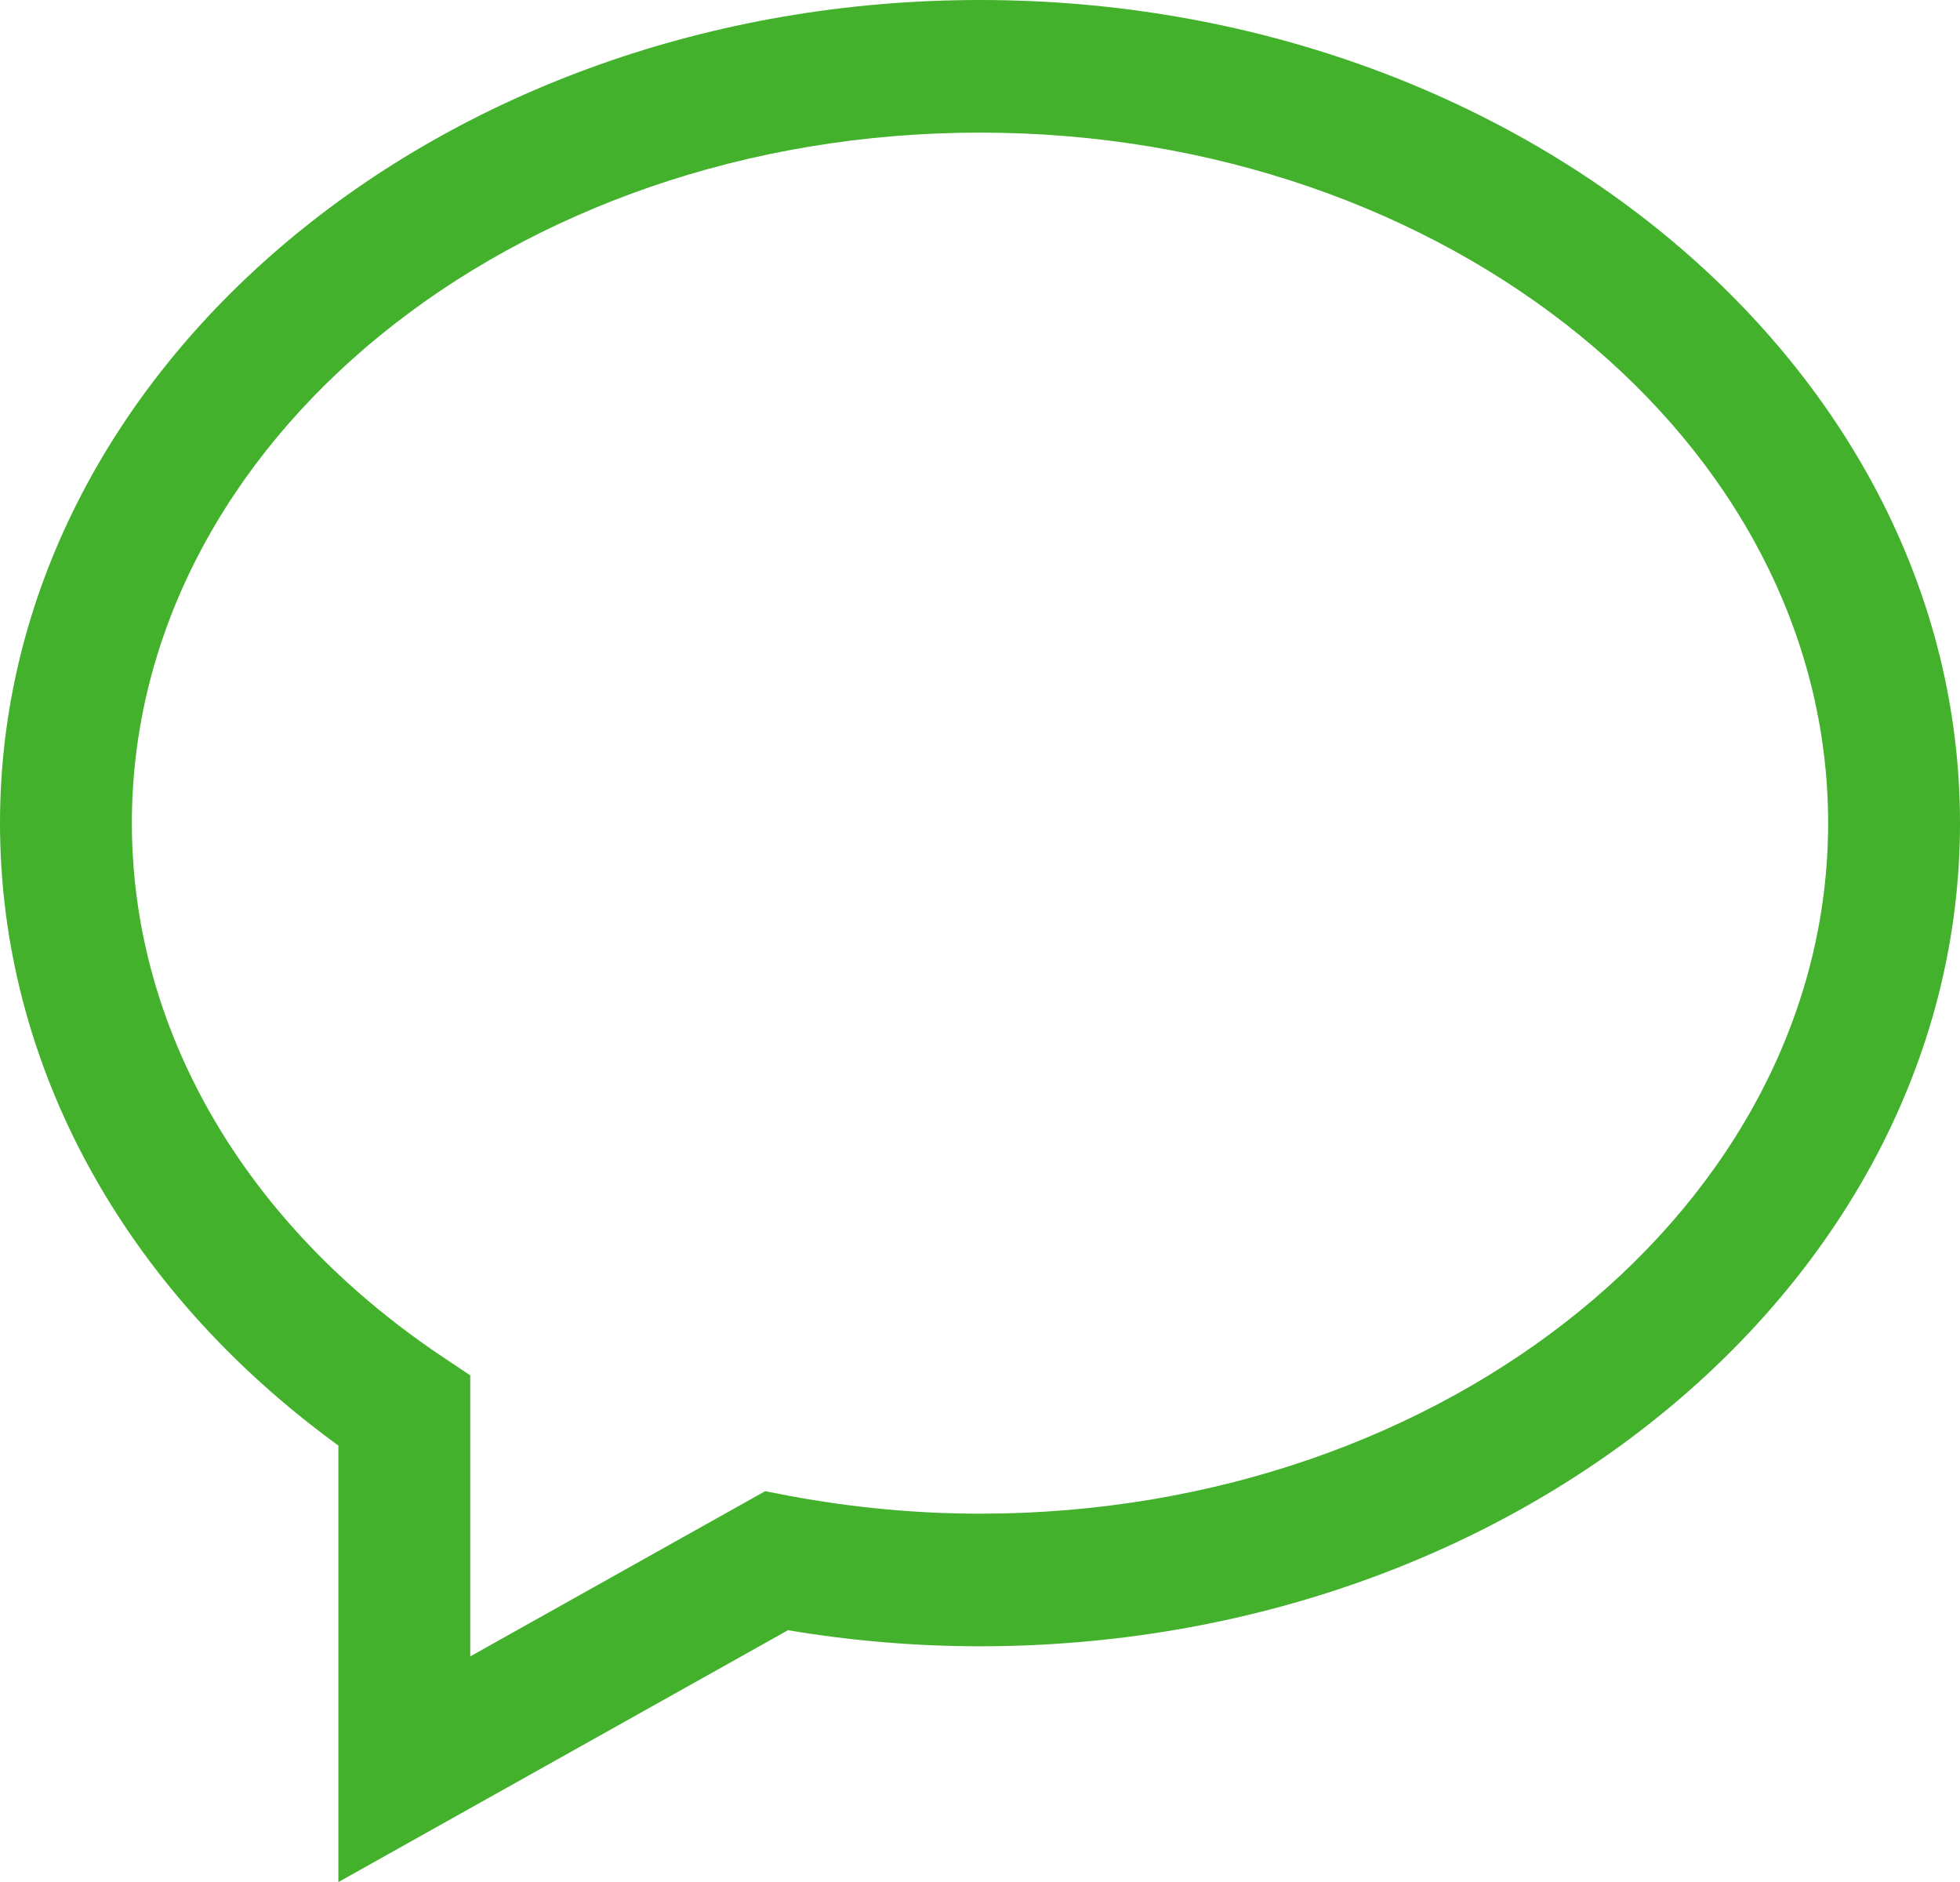 <svg 
 xmlns="http://www.w3.org/2000/svg"
 xmlns:xlink="http://www.w3.org/1999/xlink"
 width="25px" height="24px">
<path fill-rule="evenodd"  fill="rgb(67, 177, 44)"
 d="M4.316,24.001 L4.316,18.434 C1.567,16.437 -0.000,13.567 -0.000,10.496 C-0.000,4.709 5.607,-0.000 12.500,-0.000 C19.393,-0.000 25.000,4.709 25.000,10.496 C25.000,16.284 19.393,20.994 12.500,20.994 C11.683,20.994 10.861,20.925 10.051,20.789 L4.316,24.001 ZM12.500,1.691 C6.535,1.691 1.682,5.641 1.682,10.496 C1.682,13.130 3.118,15.604 5.624,17.289 L5.998,17.539 L5.998,21.123 L9.760,19.016 L10.058,19.074 C10.864,19.225 11.685,19.303 12.500,19.303 C18.465,19.303 23.318,15.352 23.318,10.496 C23.318,5.641 18.465,1.691 12.500,1.691 Z"/>
</svg>